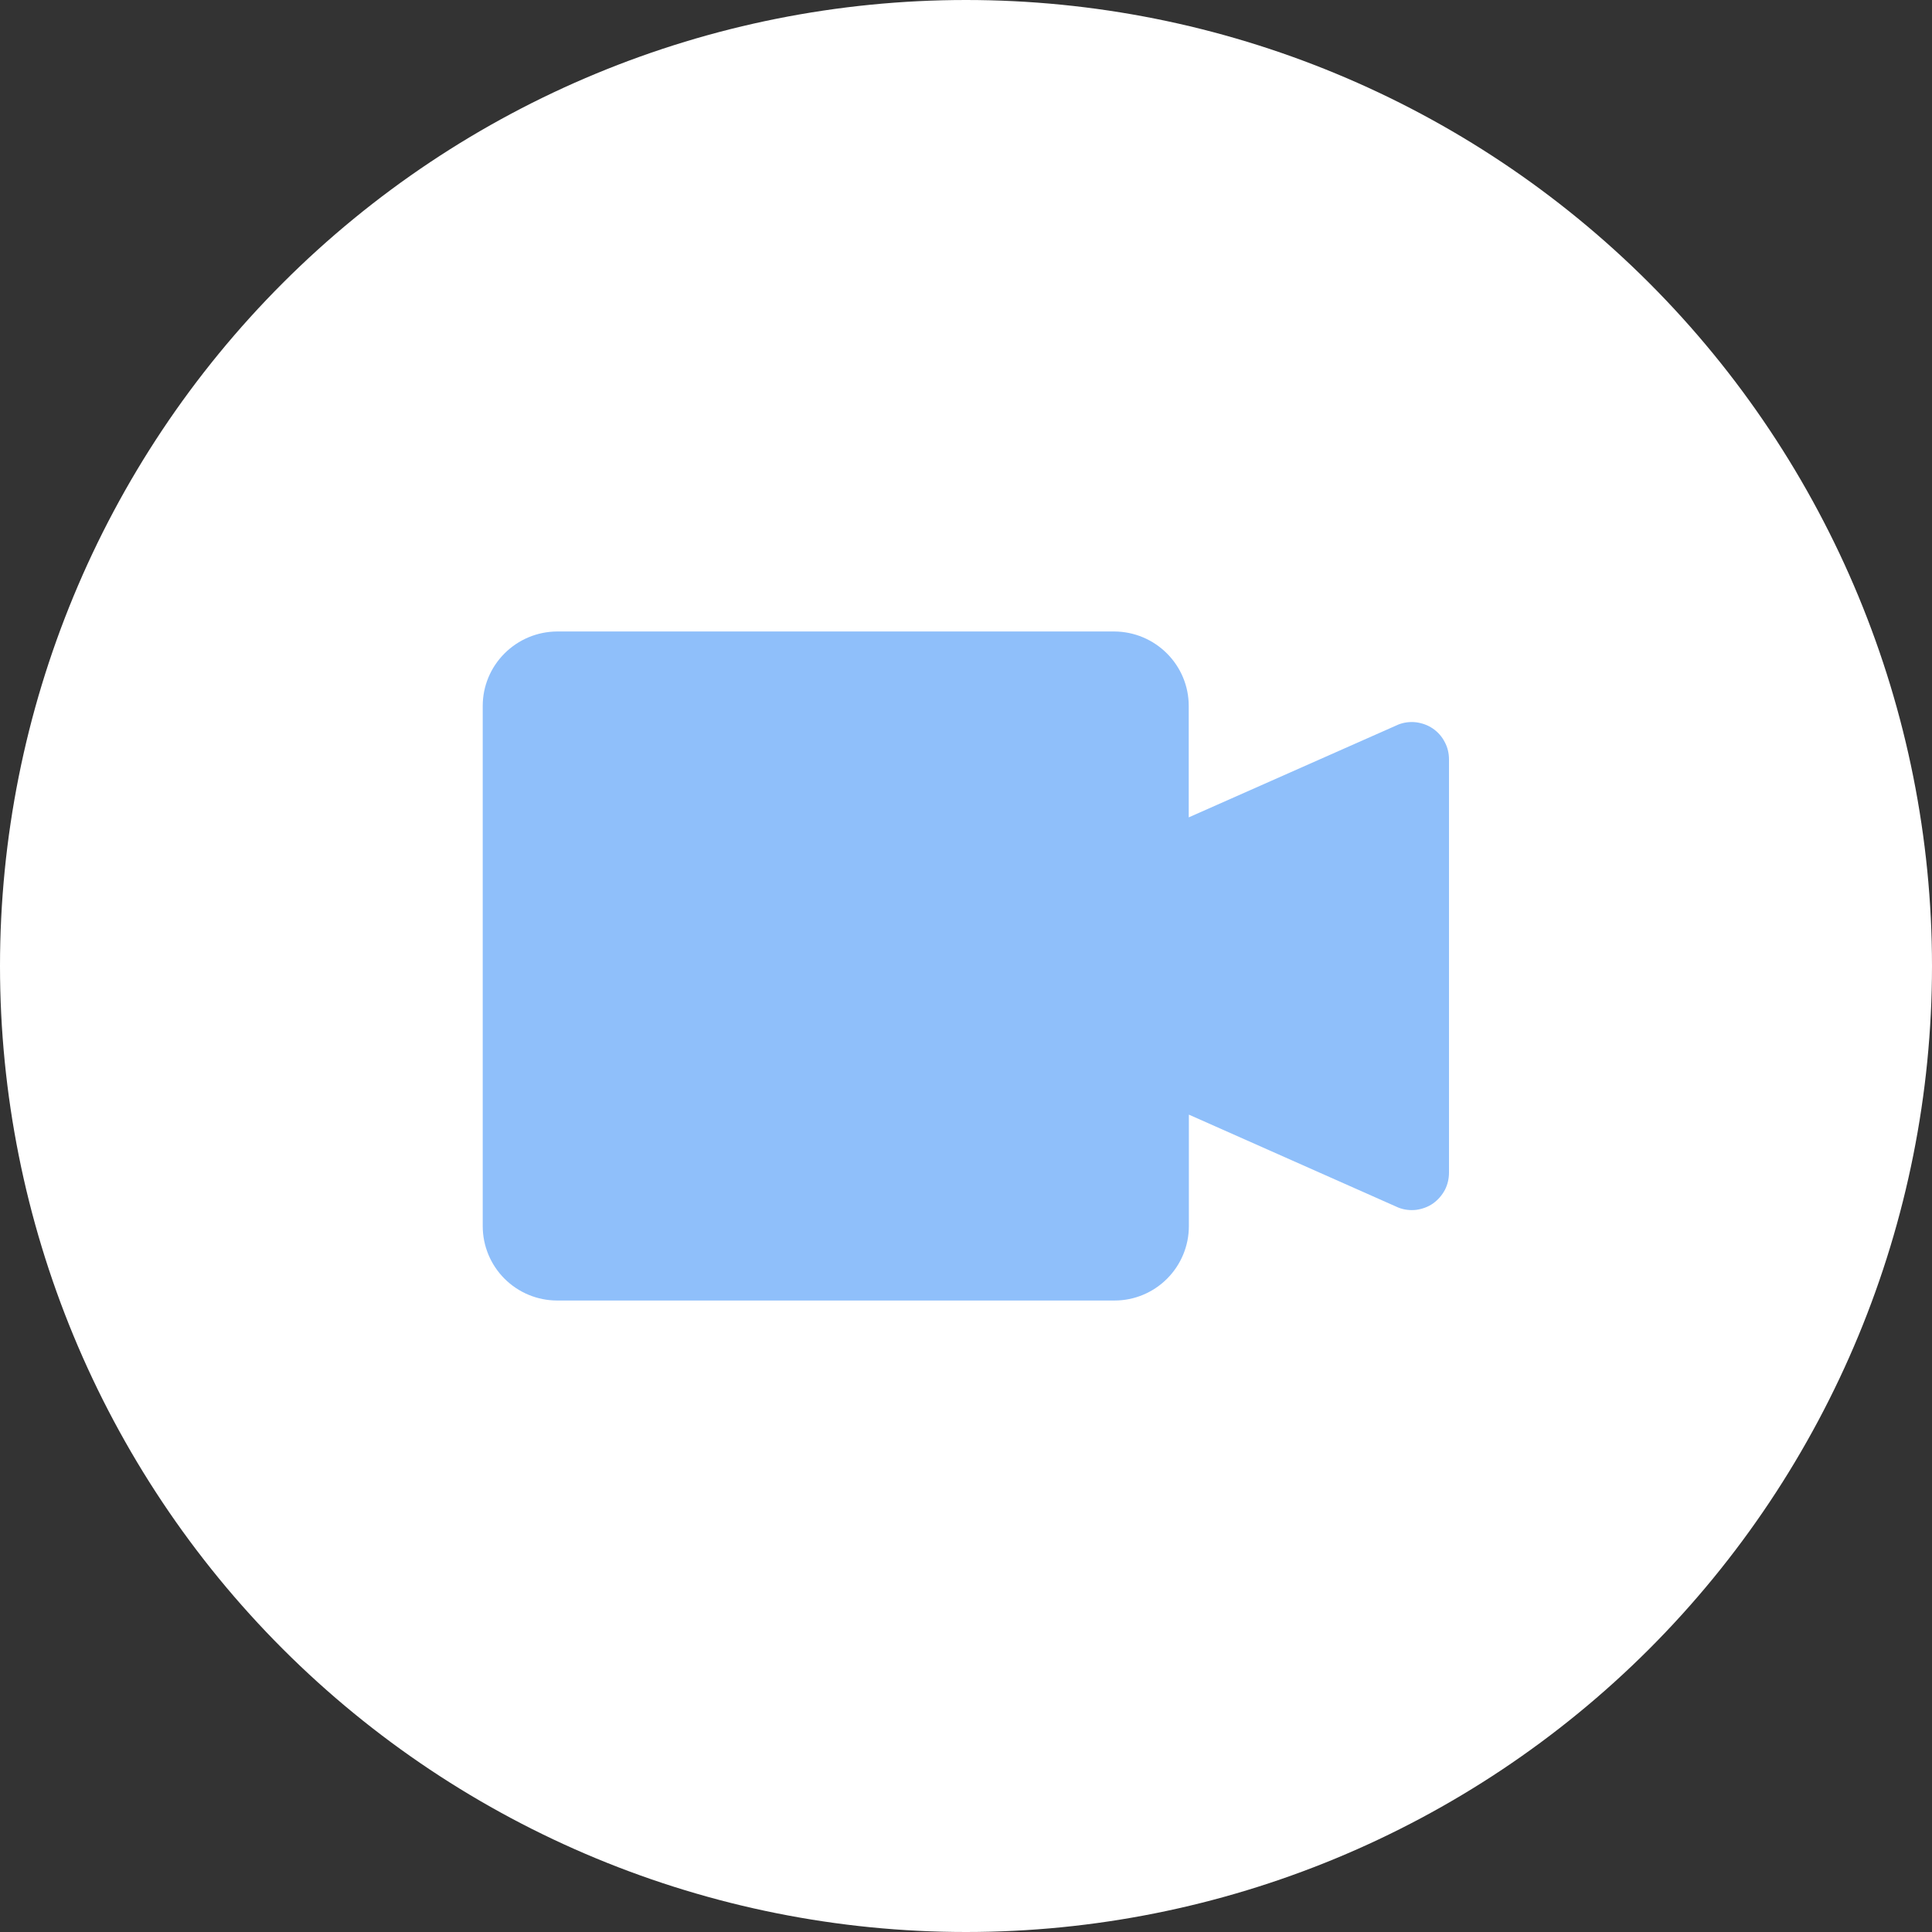 <svg width="14" height="14" viewBox="0 0 14 14" fill="none" xmlns="http://www.w3.org/2000/svg">
<rect x="0" y="0" width="14" height="14" fill="#333333" stroke="none"/>
<g clip-path="url(#clip0_740_653)">
<path fill-rule="evenodd" clip-rule="evenodd" d="M7 0C5.143 0 3.363 0.737 2.05 2.05C0.737 3.363 0 5.143 0 7C0 8.857 0.737 10.637 2.05 11.95C3.363 13.262 5.143 14 7 14C8.857 14 10.637 13.262 11.95 11.95C13.262 10.637 14 8.857 14 7C14 5.143 13.262 3.363 11.95 2.05C10.637 0.737 8.857 0 7 0Z" fill="white"/>
<path d="M10.134 5.25L8.614 5.923V5.115C8.614 4.972 8.557 4.836 8.456 4.735C8.355 4.634 8.219 4.577 8.076 4.576H4.036C3.893 4.577 3.757 4.634 3.656 4.735C3.555 4.836 3.498 4.972 3.498 5.115V8.885C3.498 9.028 3.555 9.165 3.656 9.266C3.757 9.367 3.894 9.424 4.037 9.424H8.077C8.22 9.424 8.356 9.367 8.457 9.266C8.558 9.165 8.615 9.028 8.615 8.885V8.077L10.134 8.751C10.175 8.767 10.219 8.772 10.263 8.767C10.306 8.761 10.348 8.746 10.384 8.721C10.42 8.695 10.449 8.662 10.47 8.623C10.49 8.584 10.5 8.541 10.5 8.497V5.503C10.5 5.459 10.49 5.416 10.469 5.377C10.449 5.338 10.42 5.305 10.384 5.28C10.348 5.255 10.306 5.24 10.262 5.234C10.219 5.229 10.175 5.234 10.134 5.25Z" fill="#8FBFFA"/>
</g>
<defs>
<clipPath id="clip0_740_653">
<rect width="14" height="14" fill="white"/>
</clipPath>
</defs>
</svg>
